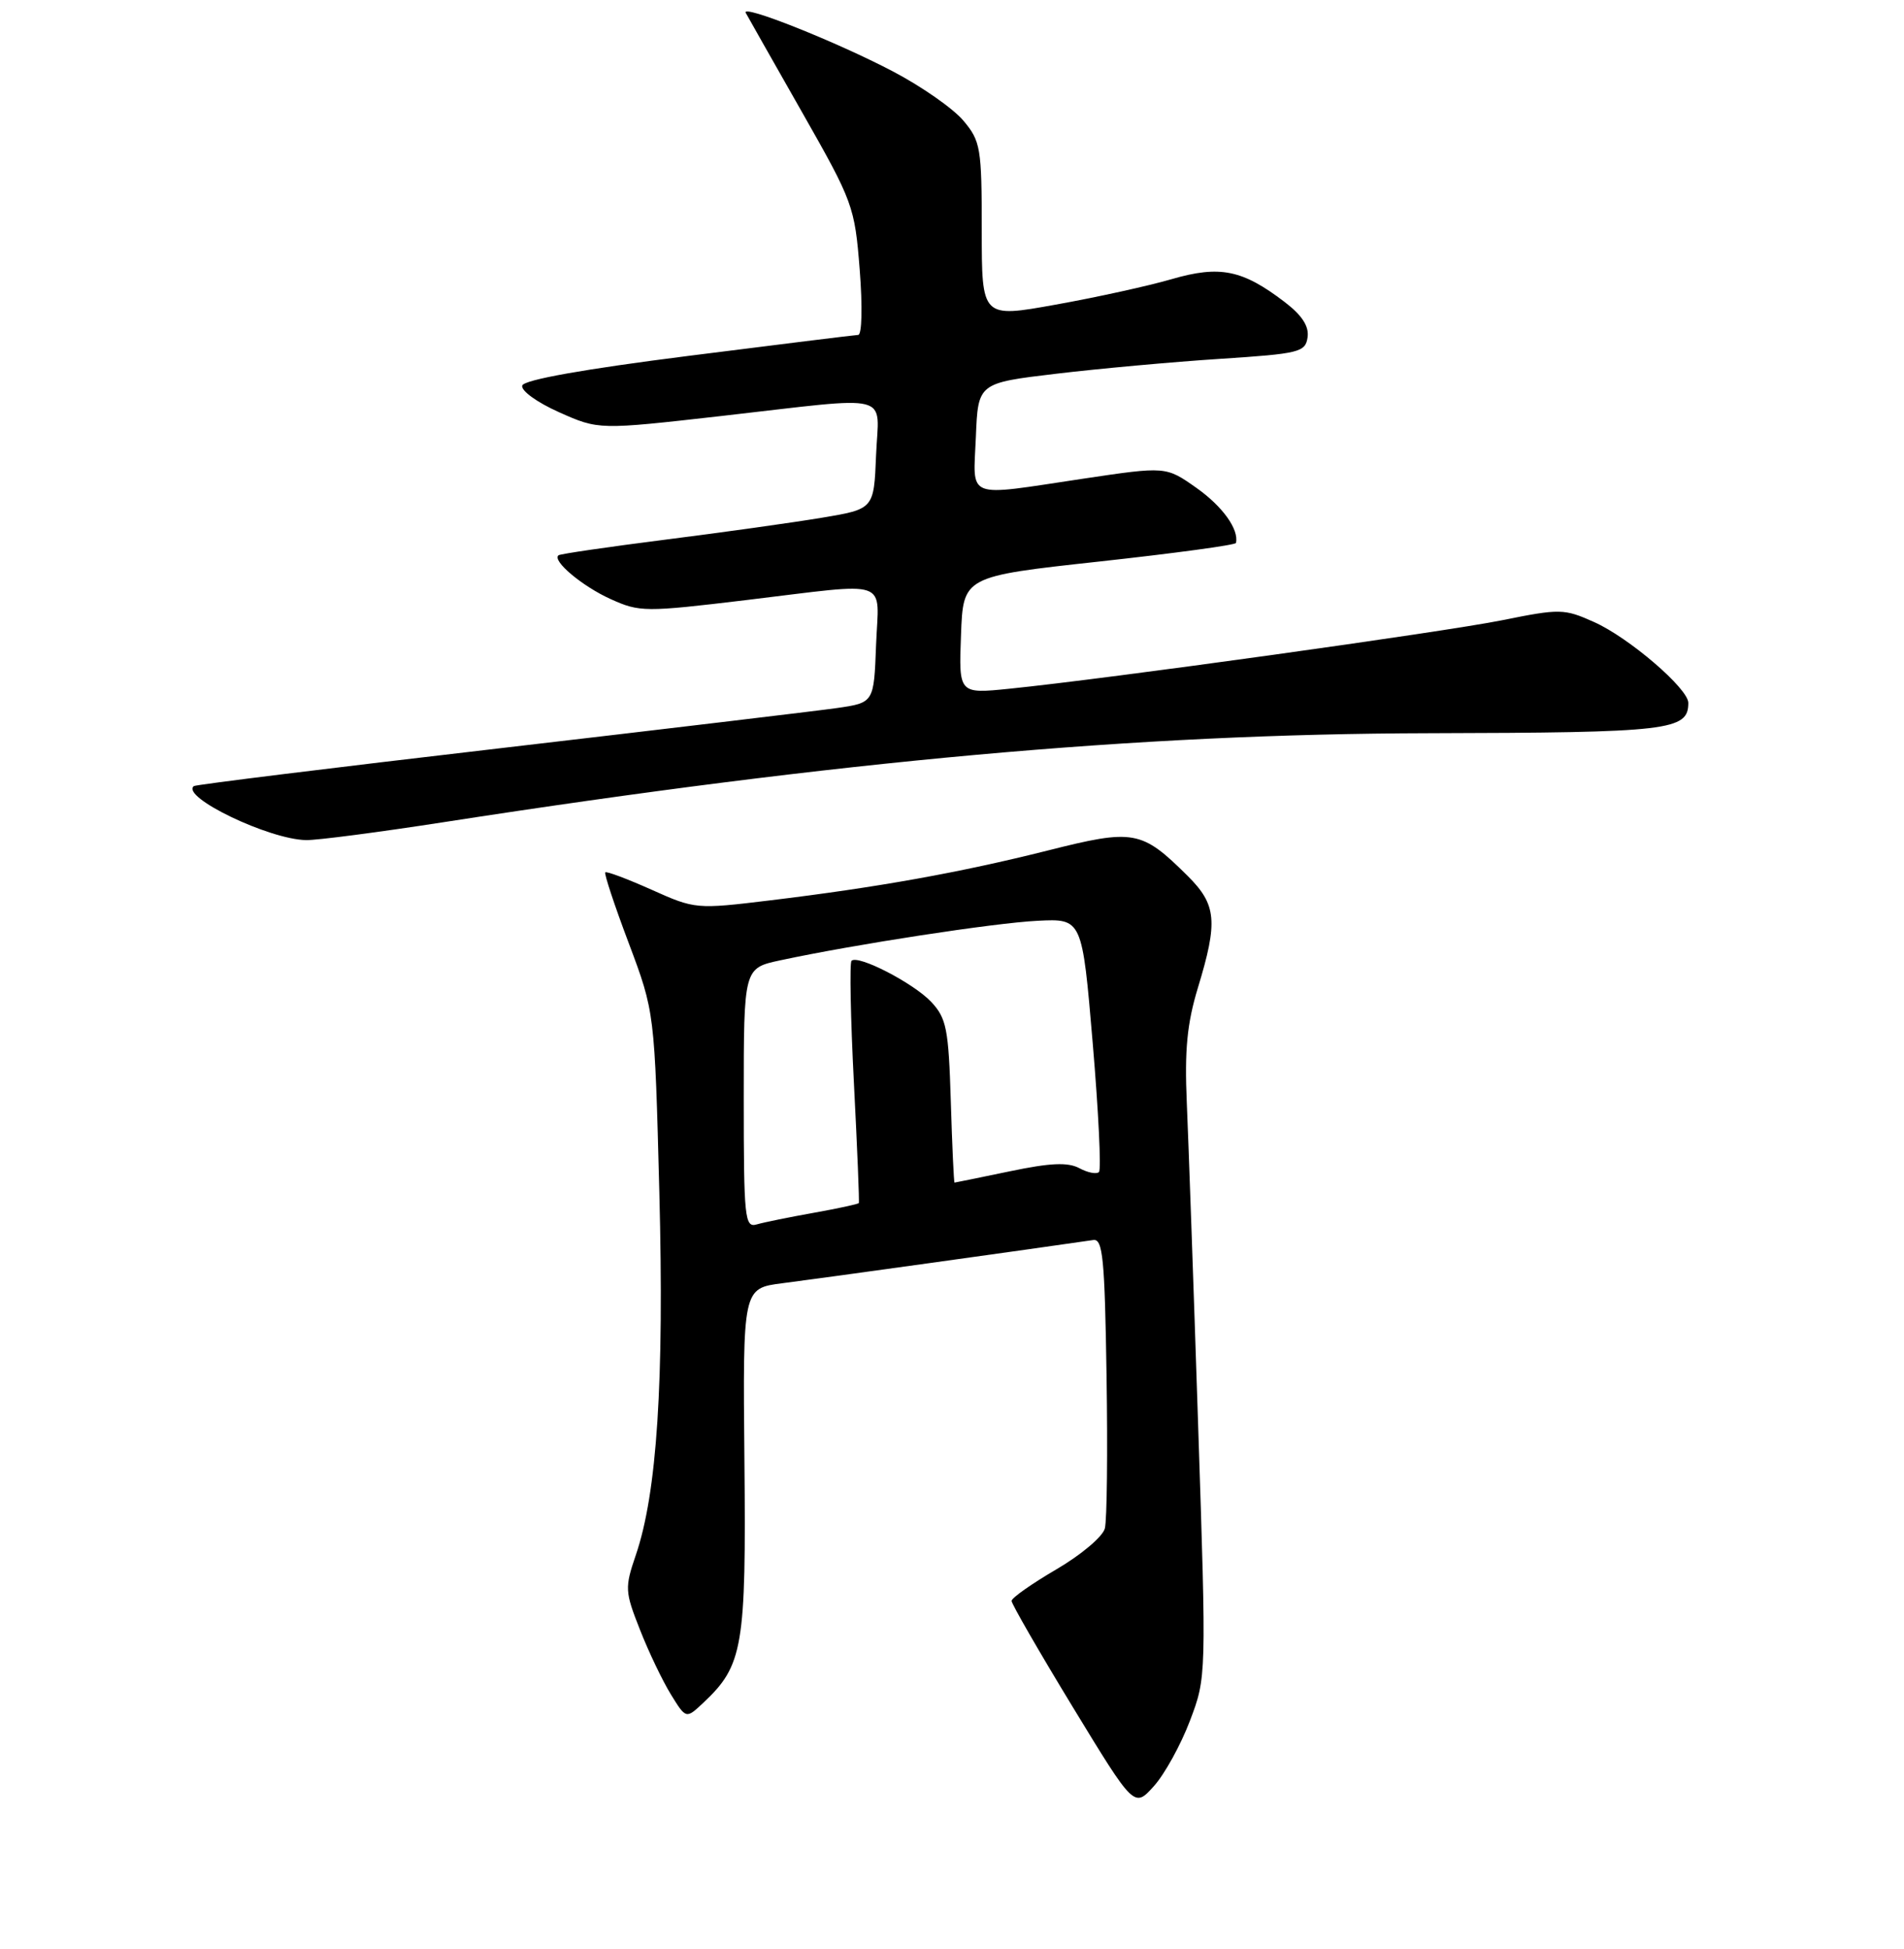 <?xml version="1.0" encoding="UTF-8" standalone="no"?>
<!DOCTYPE svg PUBLIC "-//W3C//DTD SVG 1.1//EN" "http://www.w3.org/Graphics/SVG/1.1/DTD/svg11.dtd" >
<svg xmlns="http://www.w3.org/2000/svg" xmlns:xlink="http://www.w3.org/1999/xlink" version="1.1" viewBox="0 0 256 262">
 <g >
 <path fill="currentColor"
d=" M 159.99 231.36 C 162.21 225.50 162.21 225.50 161.09 191.50 C 160.48 172.80 159.79 153.35 159.57 148.28 C 159.26 141.18 159.60 137.62 161.07 132.78 C 163.78 123.88 163.57 121.64 159.70 117.78 C 153.48 111.61 152.48 111.42 140.84 114.36 C 129.11 117.31 118.03 119.30 103.50 121.06 C 93.61 122.26 93.44 122.24 87.60 119.62 C 84.35 118.17 81.55 117.11 81.38 117.29 C 81.21 117.46 82.63 121.76 84.55 126.84 C 88.02 136.08 88.02 136.08 88.65 160.29 C 89.31 185.78 88.34 200.76 85.48 209.10 C 83.99 213.47 84.02 213.99 86.04 219.10 C 87.20 222.07 89.08 225.99 90.20 227.81 C 92.24 231.12 92.24 231.12 94.56 228.94 C 99.91 223.92 100.33 221.45 100.09 196.38 C 99.87 173.21 99.87 173.21 105.19 172.53 C 109.36 172.01 139.56 167.81 147.00 166.72 C 148.28 166.53 148.54 169.23 148.78 185.00 C 148.94 195.18 148.84 204.40 148.55 205.50 C 148.27 206.60 145.34 209.07 142.03 211.00 C 138.73 212.93 136.02 214.83 136.01 215.24 C 136.01 215.64 139.71 222.07 144.25 229.53 C 152.50 243.08 152.50 243.08 155.14 240.15 C 156.59 238.54 158.77 234.58 159.99 231.36 Z  M 59.66 110.54 C 113.04 102.27 152.87 98.67 192.10 98.58 C 224.53 98.50 227.00 98.21 227.00 94.50 C 227.00 92.58 218.99 85.70 214.30 83.62 C 210.30 81.83 209.74 81.82 201.97 83.39 C 193.94 85.00 148.93 91.26 135.71 92.60 C 128.91 93.29 128.91 93.29 129.21 85.39 C 129.50 77.50 129.50 77.50 147.78 75.50 C 157.83 74.40 166.11 73.28 166.18 73.00 C 166.60 71.18 164.38 68.08 160.87 65.60 C 156.76 62.70 156.76 62.70 145.63 64.36 C 129.58 66.76 130.86 67.26 131.21 58.75 C 131.50 51.50 131.50 51.50 142.00 50.25 C 147.78 49.56 157.68 48.66 164.00 48.25 C 174.74 47.55 175.52 47.36 175.81 45.34 C 176.02 43.86 175.06 42.39 172.72 40.60 C 167.04 36.26 164.01 35.65 157.54 37.53 C 154.42 38.44 147.40 39.98 141.93 40.96 C 132.00 42.75 132.00 42.75 132.00 30.95 C 132.00 19.86 131.85 18.98 129.53 16.22 C 128.17 14.60 123.92 11.63 120.09 9.62 C 112.50 5.63 99.61 0.50 100.27 1.73 C 100.49 2.15 103.88 8.12 107.79 15.00 C 114.70 27.15 114.92 27.74 115.59 36.25 C 115.98 41.19 115.89 45.01 115.39 45.03 C 114.90 45.05 104.63 46.32 92.56 47.85 C 78.57 49.62 70.48 51.06 70.22 51.83 C 70.00 52.50 72.16 54.08 75.16 55.42 C 80.50 57.80 80.50 57.80 97.00 55.93 C 120.49 53.26 118.14 52.66 117.79 61.22 C 117.50 68.44 117.50 68.44 110.50 69.61 C 106.65 70.25 97.20 71.58 89.50 72.55 C 81.80 73.53 75.32 74.47 75.09 74.66 C 74.19 75.38 78.29 78.83 82.11 80.55 C 86.00 82.31 86.73 82.31 100.33 80.68 C 120.08 78.31 118.14 77.64 117.79 86.74 C 117.50 94.48 117.50 94.48 112.50 95.20 C 109.75 95.59 89.28 98.03 67.00 100.63 C 44.73 103.22 26.30 105.50 26.06 105.69 C 24.26 107.14 36.17 112.87 41.16 112.95 C 42.62 112.98 50.95 111.89 59.66 110.54 Z  M 100.00 147.65 C 100.00 130.17 100.00 130.17 104.89 129.12 C 114.83 126.98 133.68 124.09 139.50 123.80 C 145.50 123.50 145.50 123.50 146.92 140.25 C 147.70 149.46 148.08 157.26 147.76 157.58 C 147.43 157.90 146.25 157.67 145.12 157.06 C 143.57 156.24 141.23 156.34 135.78 157.48 C 131.78 158.31 128.43 159.00 128.34 159.00 C 128.25 159.00 128.02 154.09 127.84 148.08 C 127.54 138.31 127.26 136.90 125.20 134.70 C 122.81 132.17 115.35 128.32 114.49 129.18 C 114.22 129.45 114.36 136.83 114.81 145.58 C 115.26 154.34 115.56 161.61 115.47 161.75 C 115.39 161.89 112.66 162.48 109.41 163.06 C 106.16 163.64 102.71 164.34 101.75 164.62 C 100.13 165.10 100.00 163.83 100.00 147.65 Z "/>
</g>
</svg>